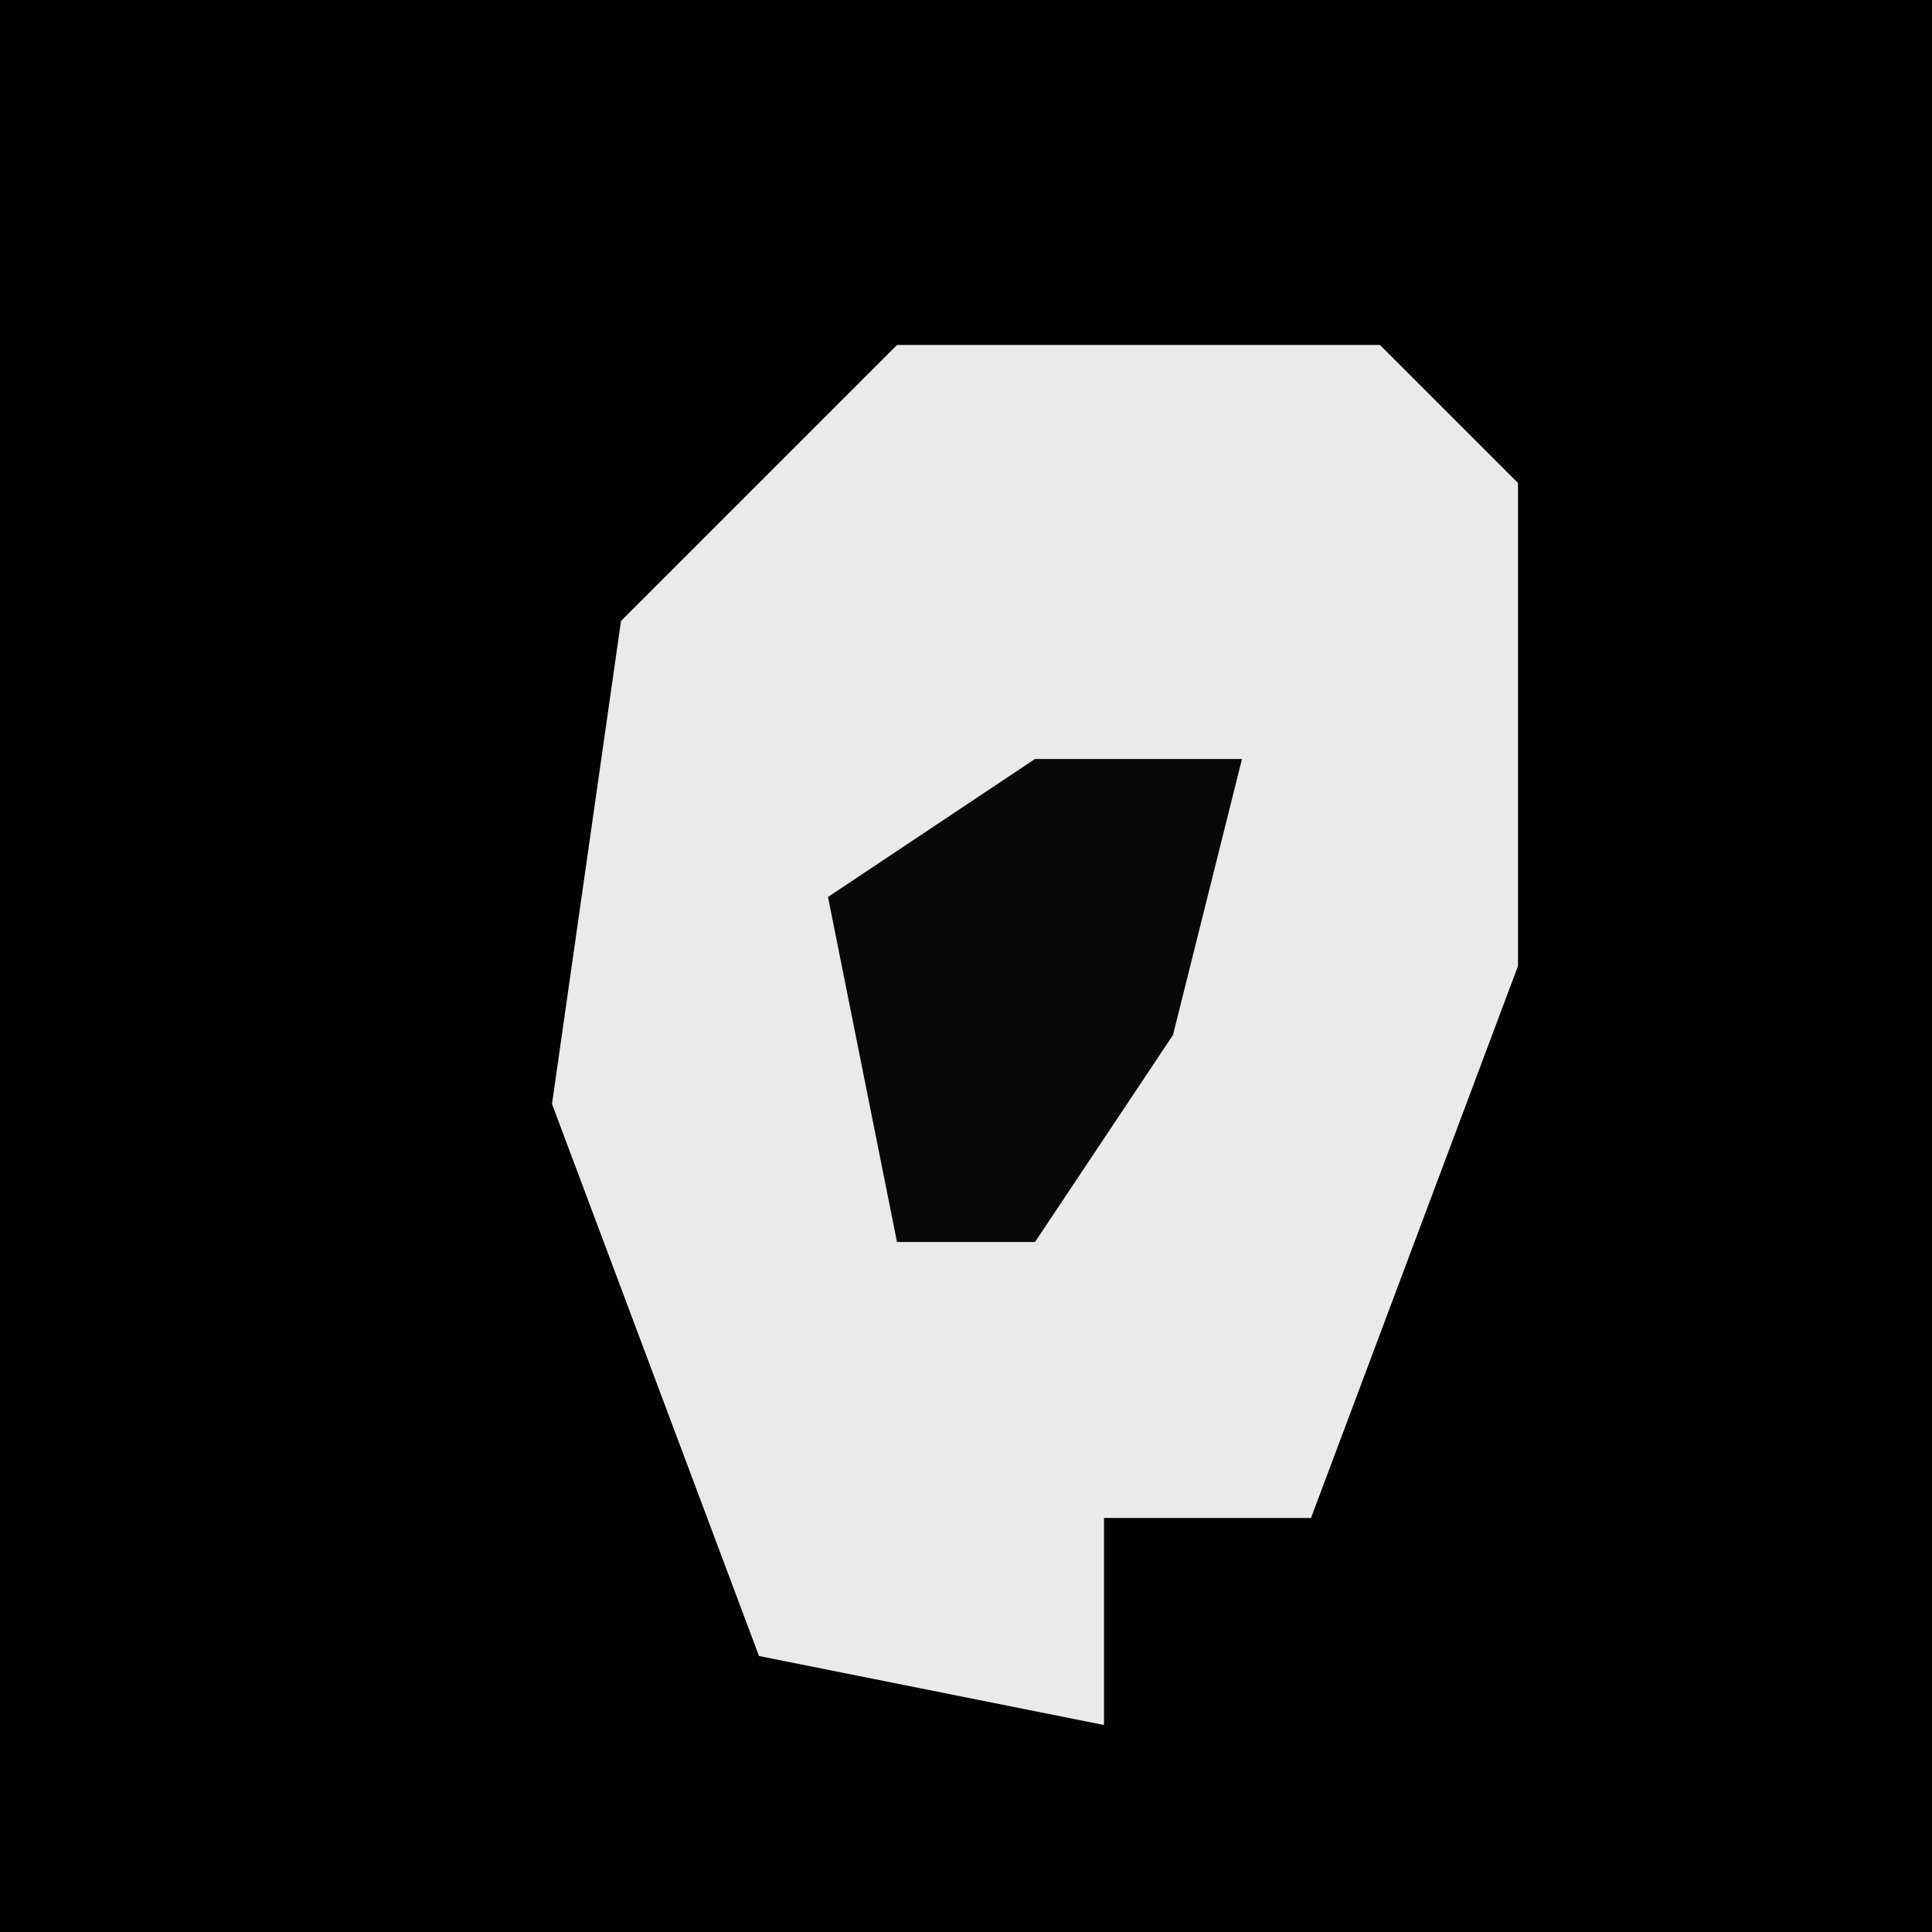 <?xml version="1.0" encoding="UTF-8"?>
<svg version="1.1" xmlns="http://www.w3.org/2000/svg" width="28" height="28">
<path d="M0,0 L28,0 L28,28 L0,28 Z " fill="#020202" transform="translate(0,0)"/>
<path d="M0,0 L7,0 L9,2 L9,9 L6,17 L3,17 L3,20 L-2,19 L-5,11 L-4,4 Z " fill="#EAEAEA" transform="translate(13,5)"/>
<path d="M0,0 L3,0 L2,4 L0,7 L-2,7 L-3,2 Z " fill="#080808" transform="translate(15,11)"/>
</svg>
